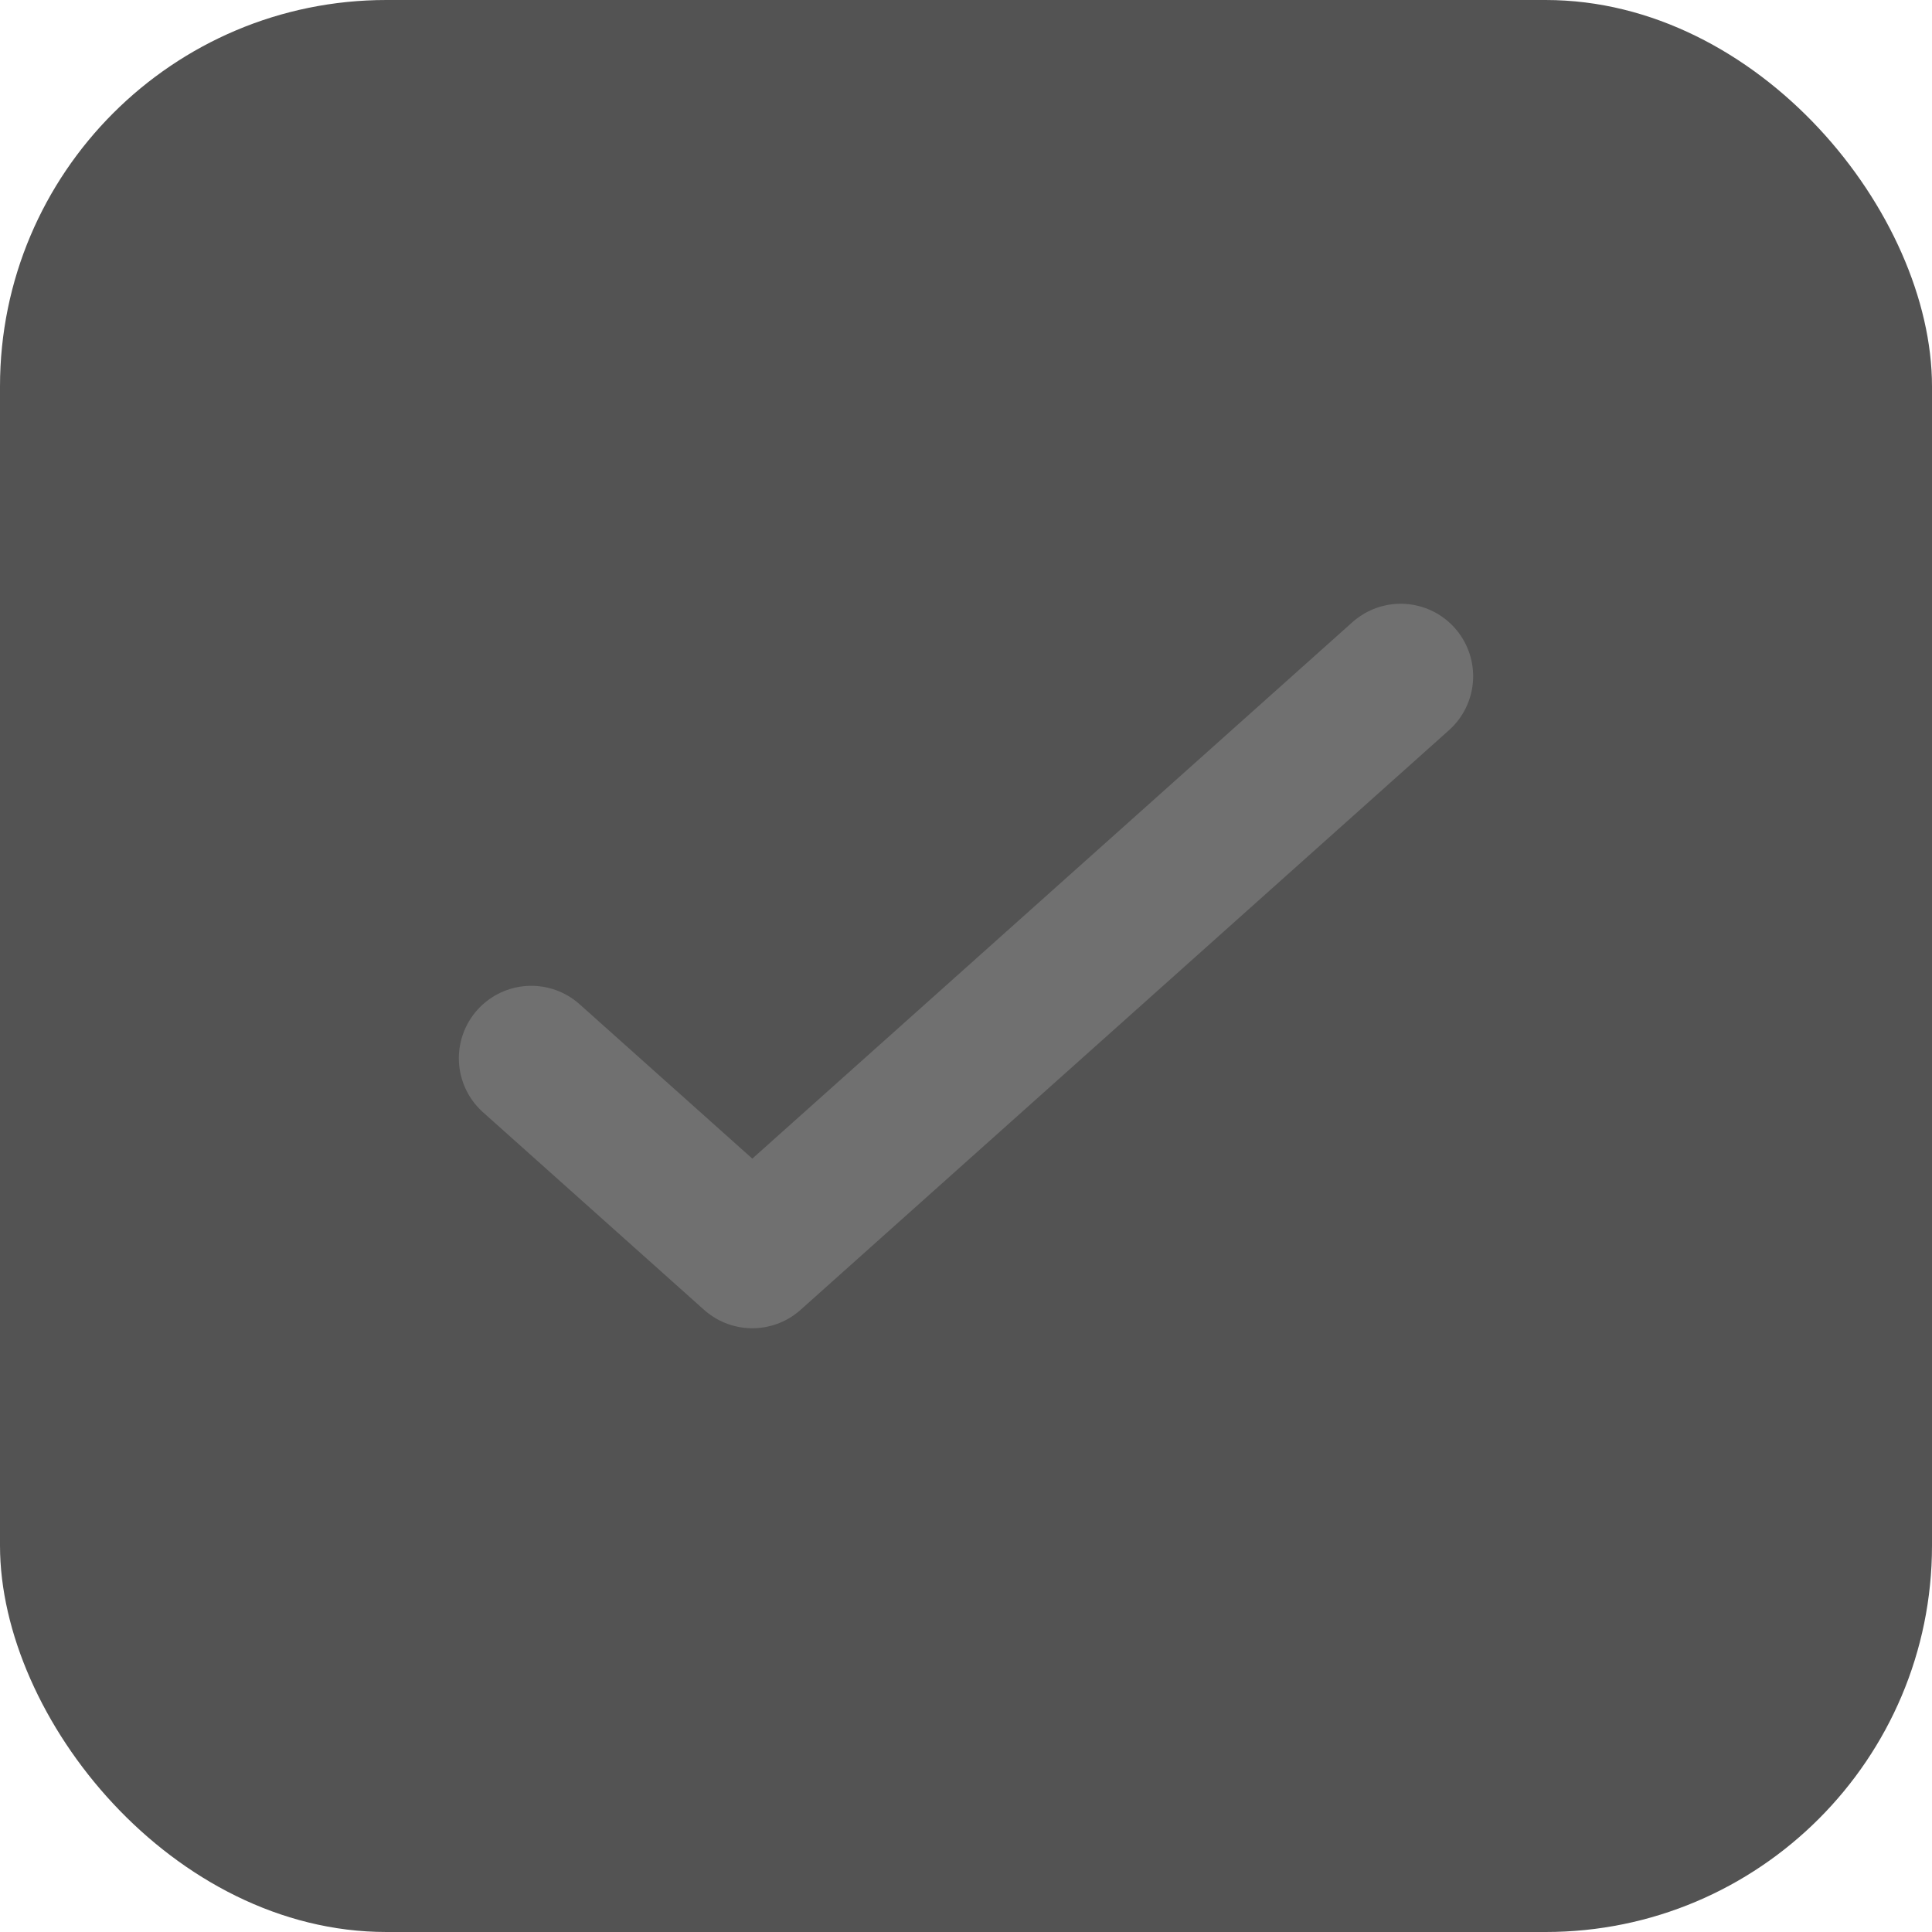 <svg width="20" height="20" viewBox="0 0 20 20" fill="none" xmlns="http://www.w3.org/2000/svg">
    <rect width="20" height="20" rx="4" fill="#535353"/>
    <path d="M14.5 7L7.788 13L5.5 10.955" stroke="#707070" stroke-width="1.5" stroke-linecap="round" stroke-linejoin="round"/>
</svg>
